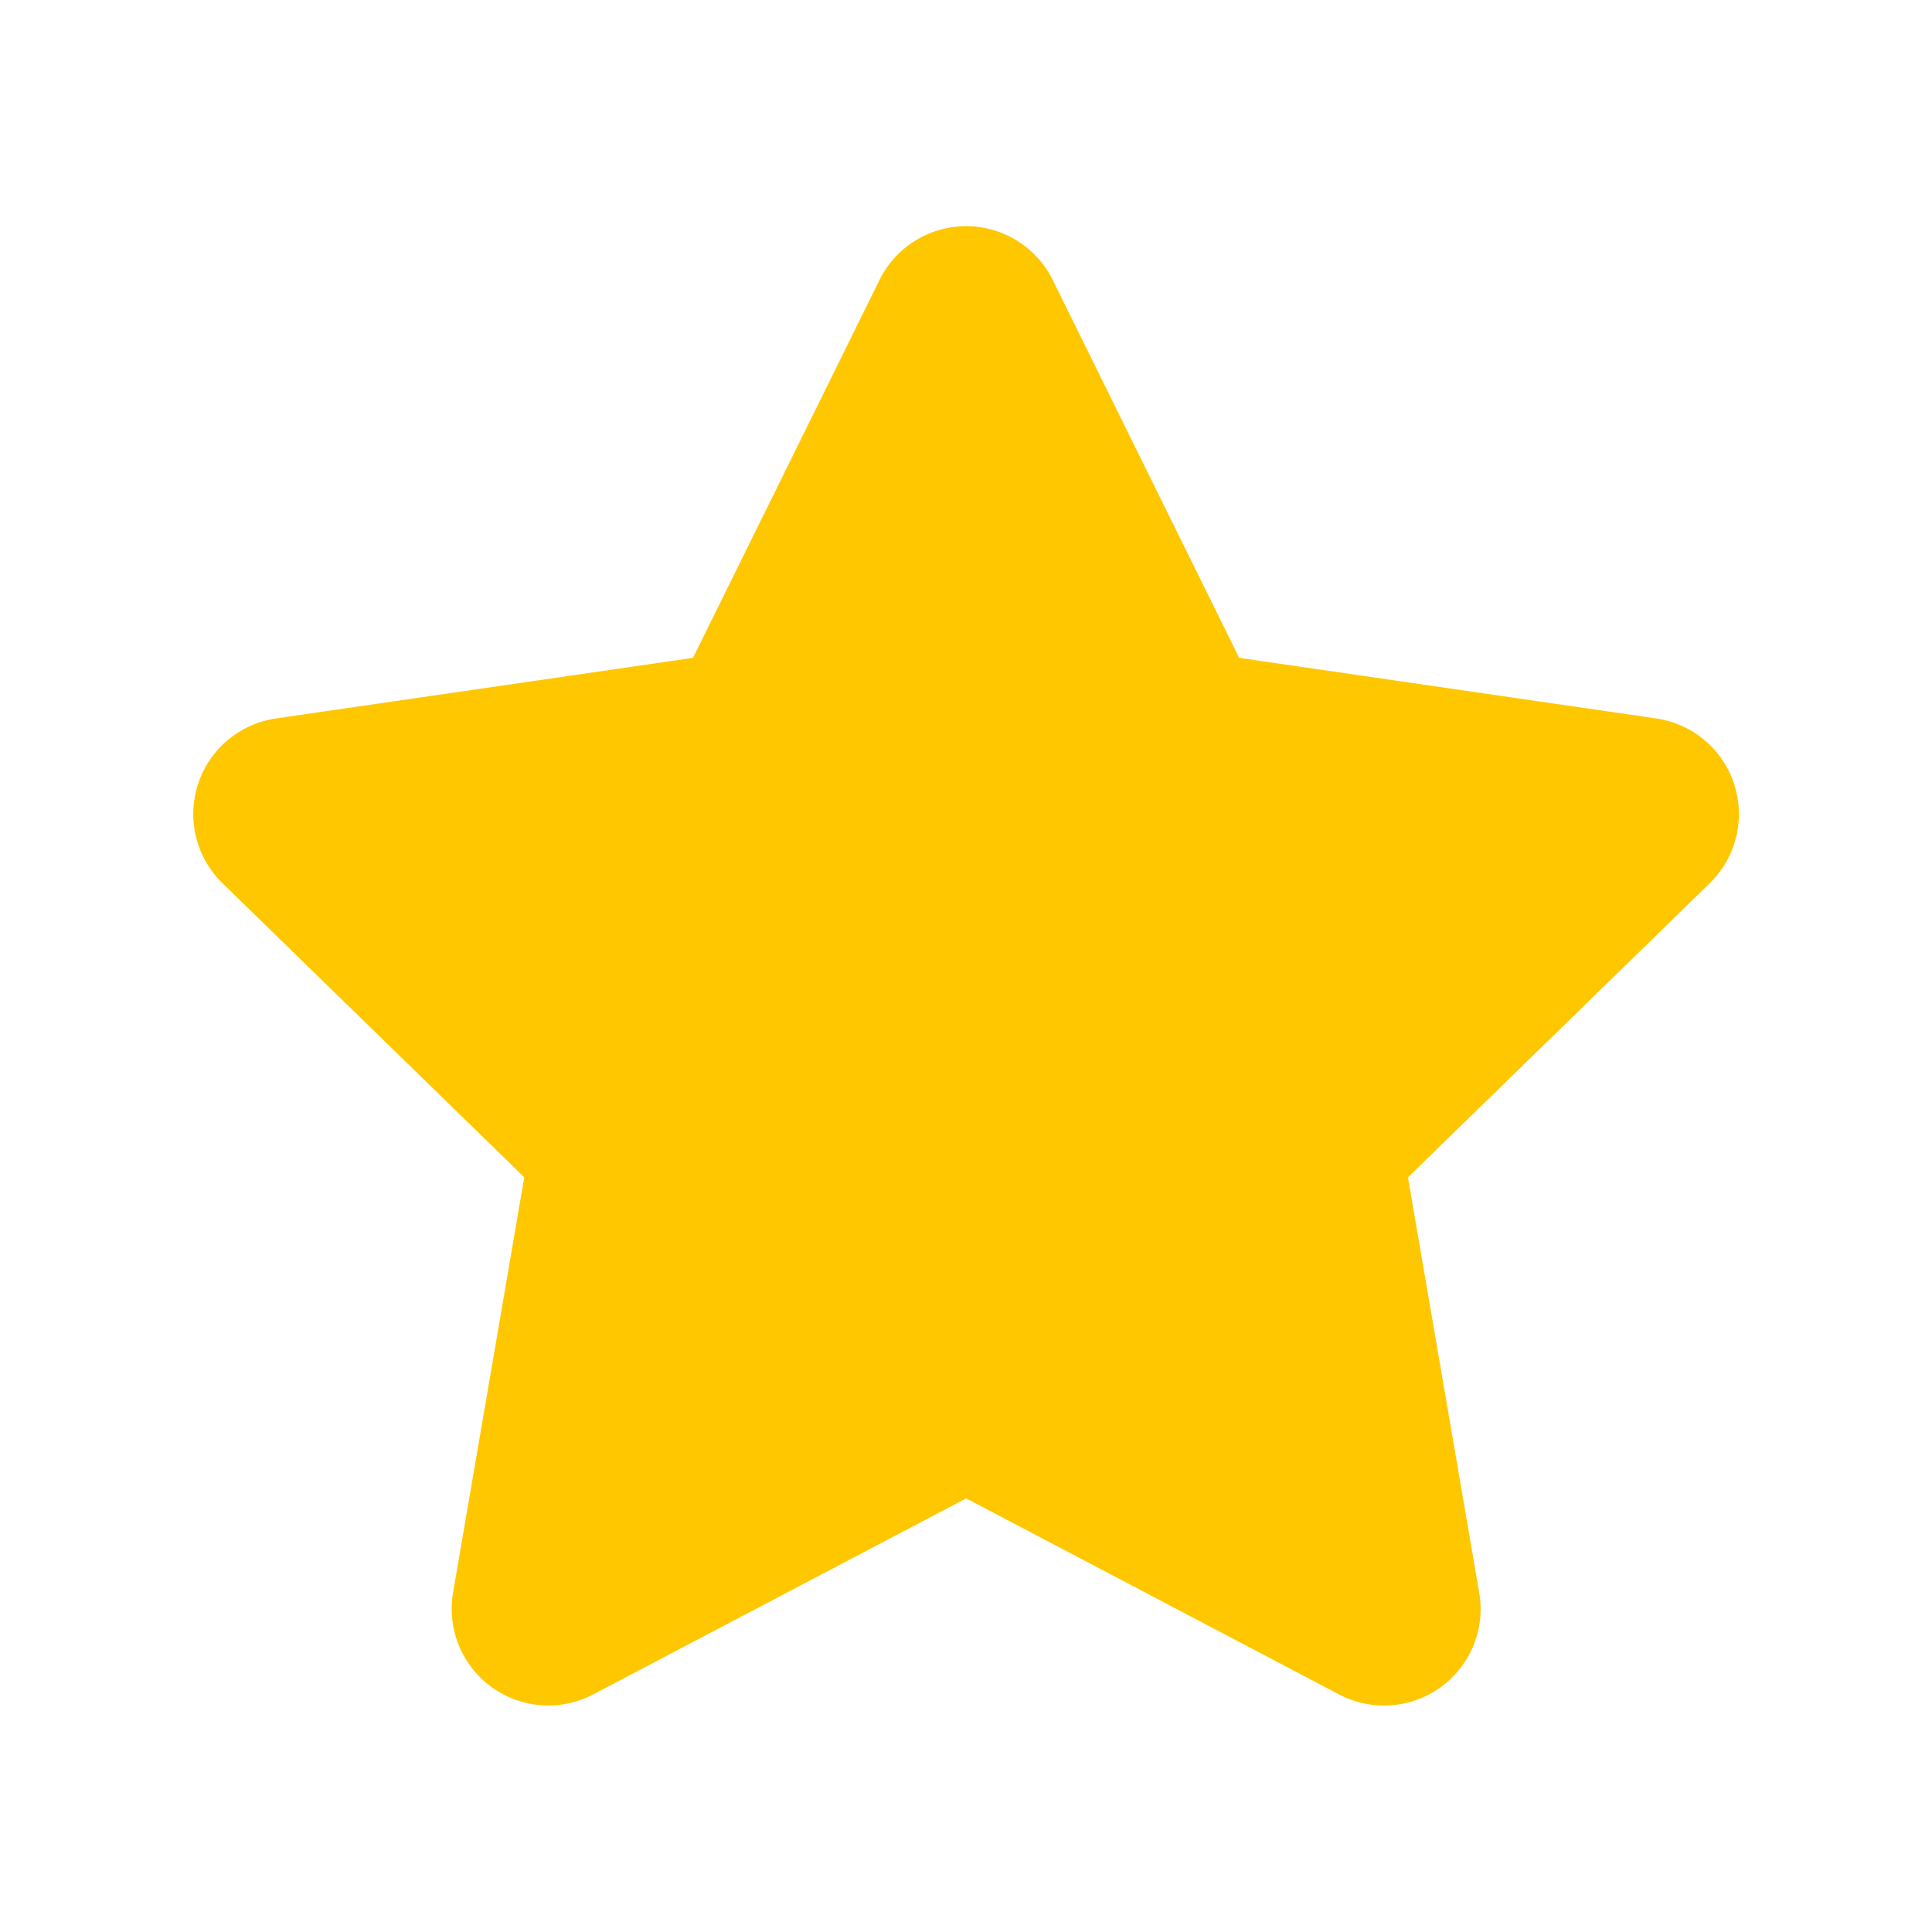 <svg width="50" height="50" viewBox="0 0 50 50" fill="none" xmlns="http://www.w3.org/2000/svg">
<path d="M22.76 7.247C22.966 6.829 23.286 6.476 23.682 6.23C24.078 5.983 24.536 5.853 25.003 5.853C25.469 5.853 25.927 5.983 26.323 6.23C26.719 6.476 27.039 6.829 27.245 7.247L32.07 17.025L42.862 18.593C43.324 18.66 43.758 18.855 44.115 19.155C44.471 19.456 44.737 19.851 44.881 20.294C45.025 20.738 45.042 21.213 44.93 21.666C44.818 22.119 44.582 22.532 44.248 22.858L36.438 30.47L38.282 41.218C38.361 41.677 38.31 42.15 38.134 42.582C37.958 43.014 37.665 43.388 37.288 43.662C36.91 43.937 36.464 44.1 35.998 44.133C35.533 44.167 35.068 44.069 34.655 43.852L25.005 38.778L15.35 43.852C14.937 44.069 14.472 44.166 14.007 44.132C13.543 44.098 13.096 43.934 12.719 43.66C12.342 43.386 12.05 43.012 11.874 42.581C11.698 42.149 11.647 41.677 11.725 41.218L13.568 30.468L5.758 22.858C5.423 22.532 5.187 22.119 5.075 21.666C4.963 21.213 4.98 20.738 5.124 20.294C5.268 19.851 5.534 19.456 5.89 19.155C6.247 18.855 6.681 18.66 7.143 18.593L17.935 17.025L22.76 7.25V7.247Z" fill="#FFC700"/>
</svg>
